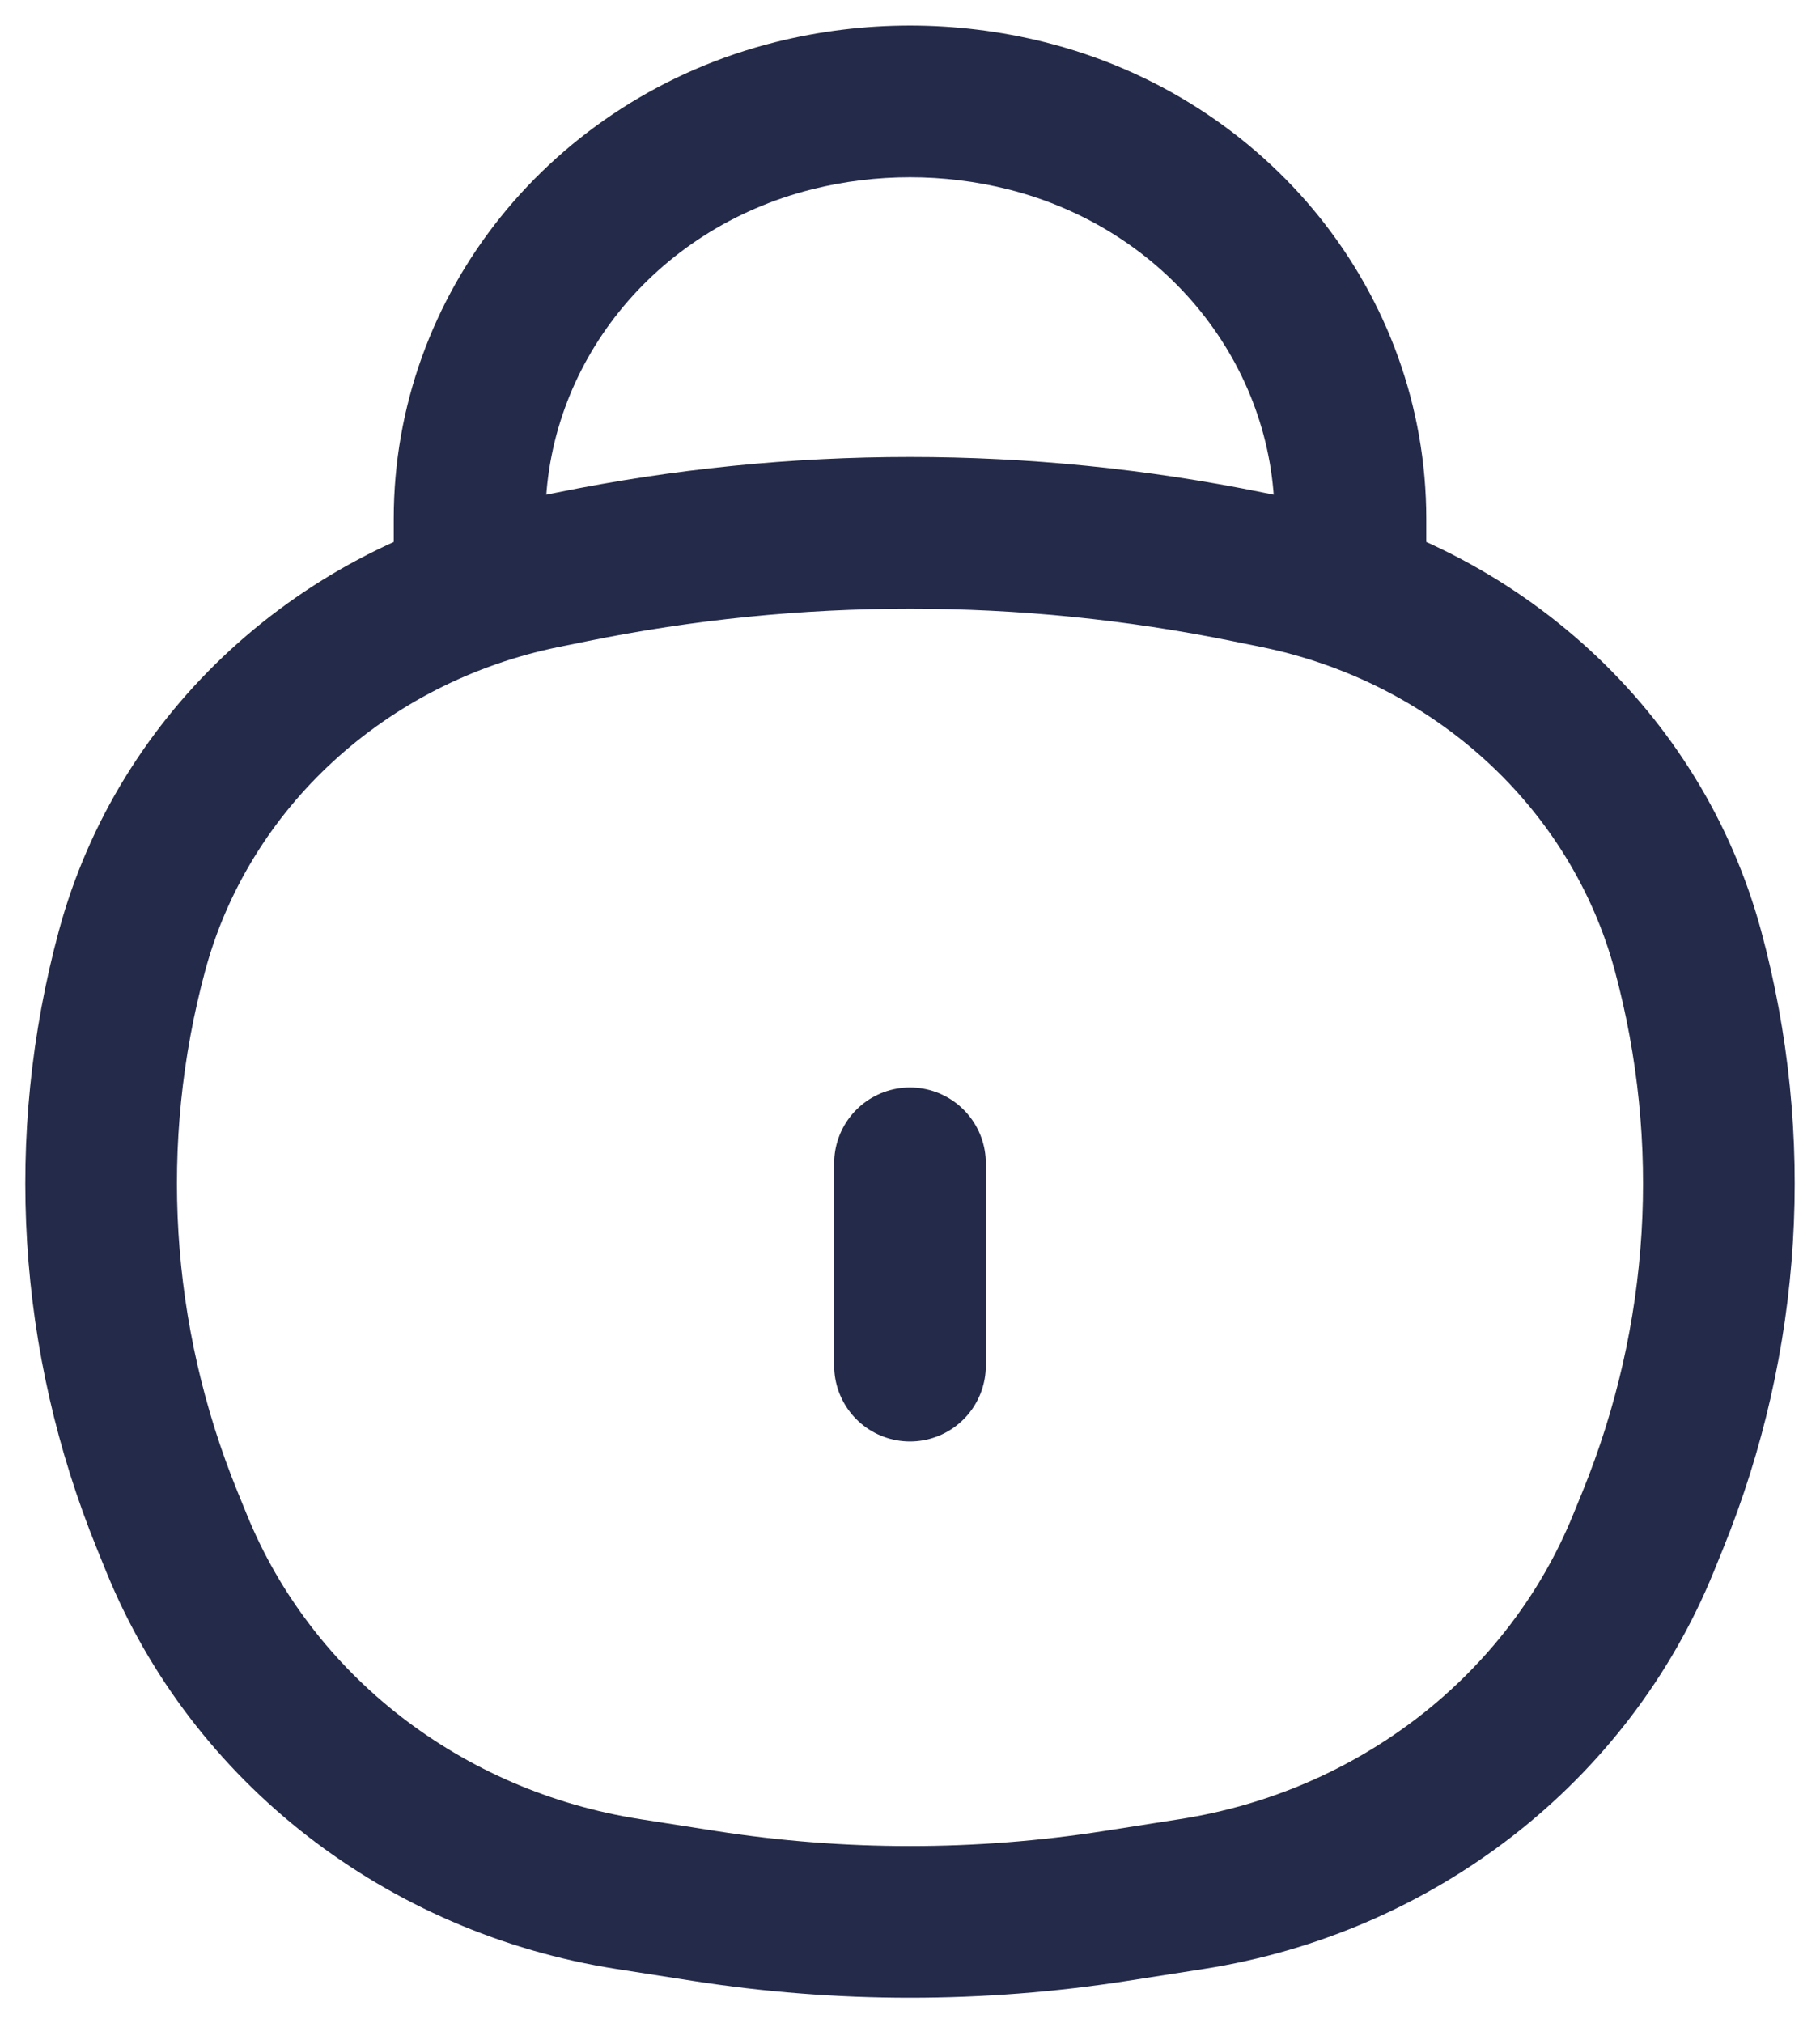 <svg width="18" height="20" viewBox="0 0 18 20" fill="none" xmlns="http://www.w3.org/2000/svg">
<path d="M9 11.502L9 13.502" stroke="#242A49" stroke-width="1.5" stroke-linecap="round"/>
<path d="M1.653 15.029L0.958 15.311L0.958 15.311L1.653 15.029ZM1.306 9.4L2.03 9.595L1.306 9.4ZM16.694 9.4L15.97 9.595L16.694 9.4ZM16.347 15.029L17.042 15.311V15.311L16.347 15.029ZM11.037 18.844L10.921 18.103L11.037 18.844ZM6.964 18.844L7.079 18.103L6.964 18.844ZM5.656 5.605L5.507 4.87L5.656 5.605ZM12.344 5.605L12.493 4.87L12.493 4.87L12.344 5.605ZM6.215 18.727L6.099 19.468L6.215 18.727ZM1.746 15.257L2.441 14.974L2.441 14.974L1.746 15.257ZM11.785 18.727L11.901 19.468L11.785 18.727ZM16.254 15.257L15.559 14.974V14.974L16.254 15.257ZM12.62 5.661L12.47 6.396L12.47 6.396L12.62 5.661ZM5.38 5.661L5.53 6.396L5.38 5.661ZM3.894 5.433C3.894 5.847 4.23 6.183 4.644 6.183C5.058 6.183 5.394 5.847 5.394 5.433H3.894ZM4.644 5.13H3.894H4.644ZM13.356 5.13H12.606H13.356ZM12.606 5.433C12.606 5.847 12.942 6.183 13.356 6.183C13.77 6.183 14.106 5.847 14.106 5.433H12.606ZM7.852 1.144L7.67 0.416L7.67 0.416L7.852 1.144ZM10.148 1.144L10.33 0.416V0.416L10.148 1.144ZM5.53 6.396L5.806 6.34L5.507 4.87L5.231 4.926L5.53 6.396ZM12.194 6.34L12.47 6.396L12.769 4.926L12.493 4.87L12.194 6.34ZM11.669 17.986L10.921 18.103L11.152 19.585L11.901 19.468L11.669 17.986ZM7.079 18.103L6.331 17.986L6.099 19.468L6.848 19.585L7.079 18.103ZM15.652 14.746L15.559 14.974L16.949 15.54L17.042 15.311L15.652 14.746ZM2.441 14.974L2.348 14.746L0.958 15.311L1.051 15.54L2.441 14.974ZM2.348 14.746C1.679 13.103 1.569 11.301 2.03 9.595L0.582 9.204C0.035 11.227 0.167 13.365 0.958 15.311L2.348 14.746ZM15.97 9.595C16.431 11.301 16.321 13.103 15.652 14.746L17.042 15.311C17.833 13.365 17.965 11.227 17.418 9.204L15.97 9.595ZM10.921 18.103C9.649 18.302 8.351 18.302 7.079 18.103L6.848 19.585C8.273 19.808 9.727 19.808 11.152 19.585L10.921 18.103ZM5.806 6.34C7.912 5.911 10.088 5.911 12.194 6.34L12.493 4.87C10.19 4.401 7.81 4.401 5.507 4.87L5.806 6.34ZM6.331 17.986C4.556 17.709 3.084 16.555 2.441 14.974L1.051 15.54C1.901 17.628 3.826 19.113 6.099 19.468L6.331 17.986ZM11.901 19.468C14.174 19.113 16.099 17.628 16.949 15.54L15.559 14.974C14.916 16.555 13.444 17.709 11.669 17.986L11.901 19.468ZM12.47 6.396C14.191 6.746 15.537 7.995 15.97 9.595L17.418 9.204C16.83 7.03 15.021 5.384 12.769 4.926L12.47 6.396ZM5.231 4.926C2.98 5.384 1.17 7.03 0.582 9.204L2.03 9.595C2.463 7.995 3.809 6.746 5.53 6.396L5.231 4.926ZM5.394 5.433V5.13H3.894V5.433H5.394ZM12.606 5.13V5.433H14.106V5.13H12.606ZM8.034 1.871C8.667 1.713 9.333 1.713 9.966 1.871L10.33 0.416C9.458 0.198 8.542 0.198 7.67 0.416L8.034 1.871ZM14.106 5.13C14.106 2.892 12.535 0.968 10.33 0.416L9.966 1.871C11.54 2.265 12.606 3.618 12.606 5.13H14.106ZM5.394 5.13C5.394 3.618 6.46 2.265 8.034 1.871L7.67 0.416C5.465 0.968 3.894 2.892 3.894 5.13H5.394Z" fill="#242A49"/>
</svg>
